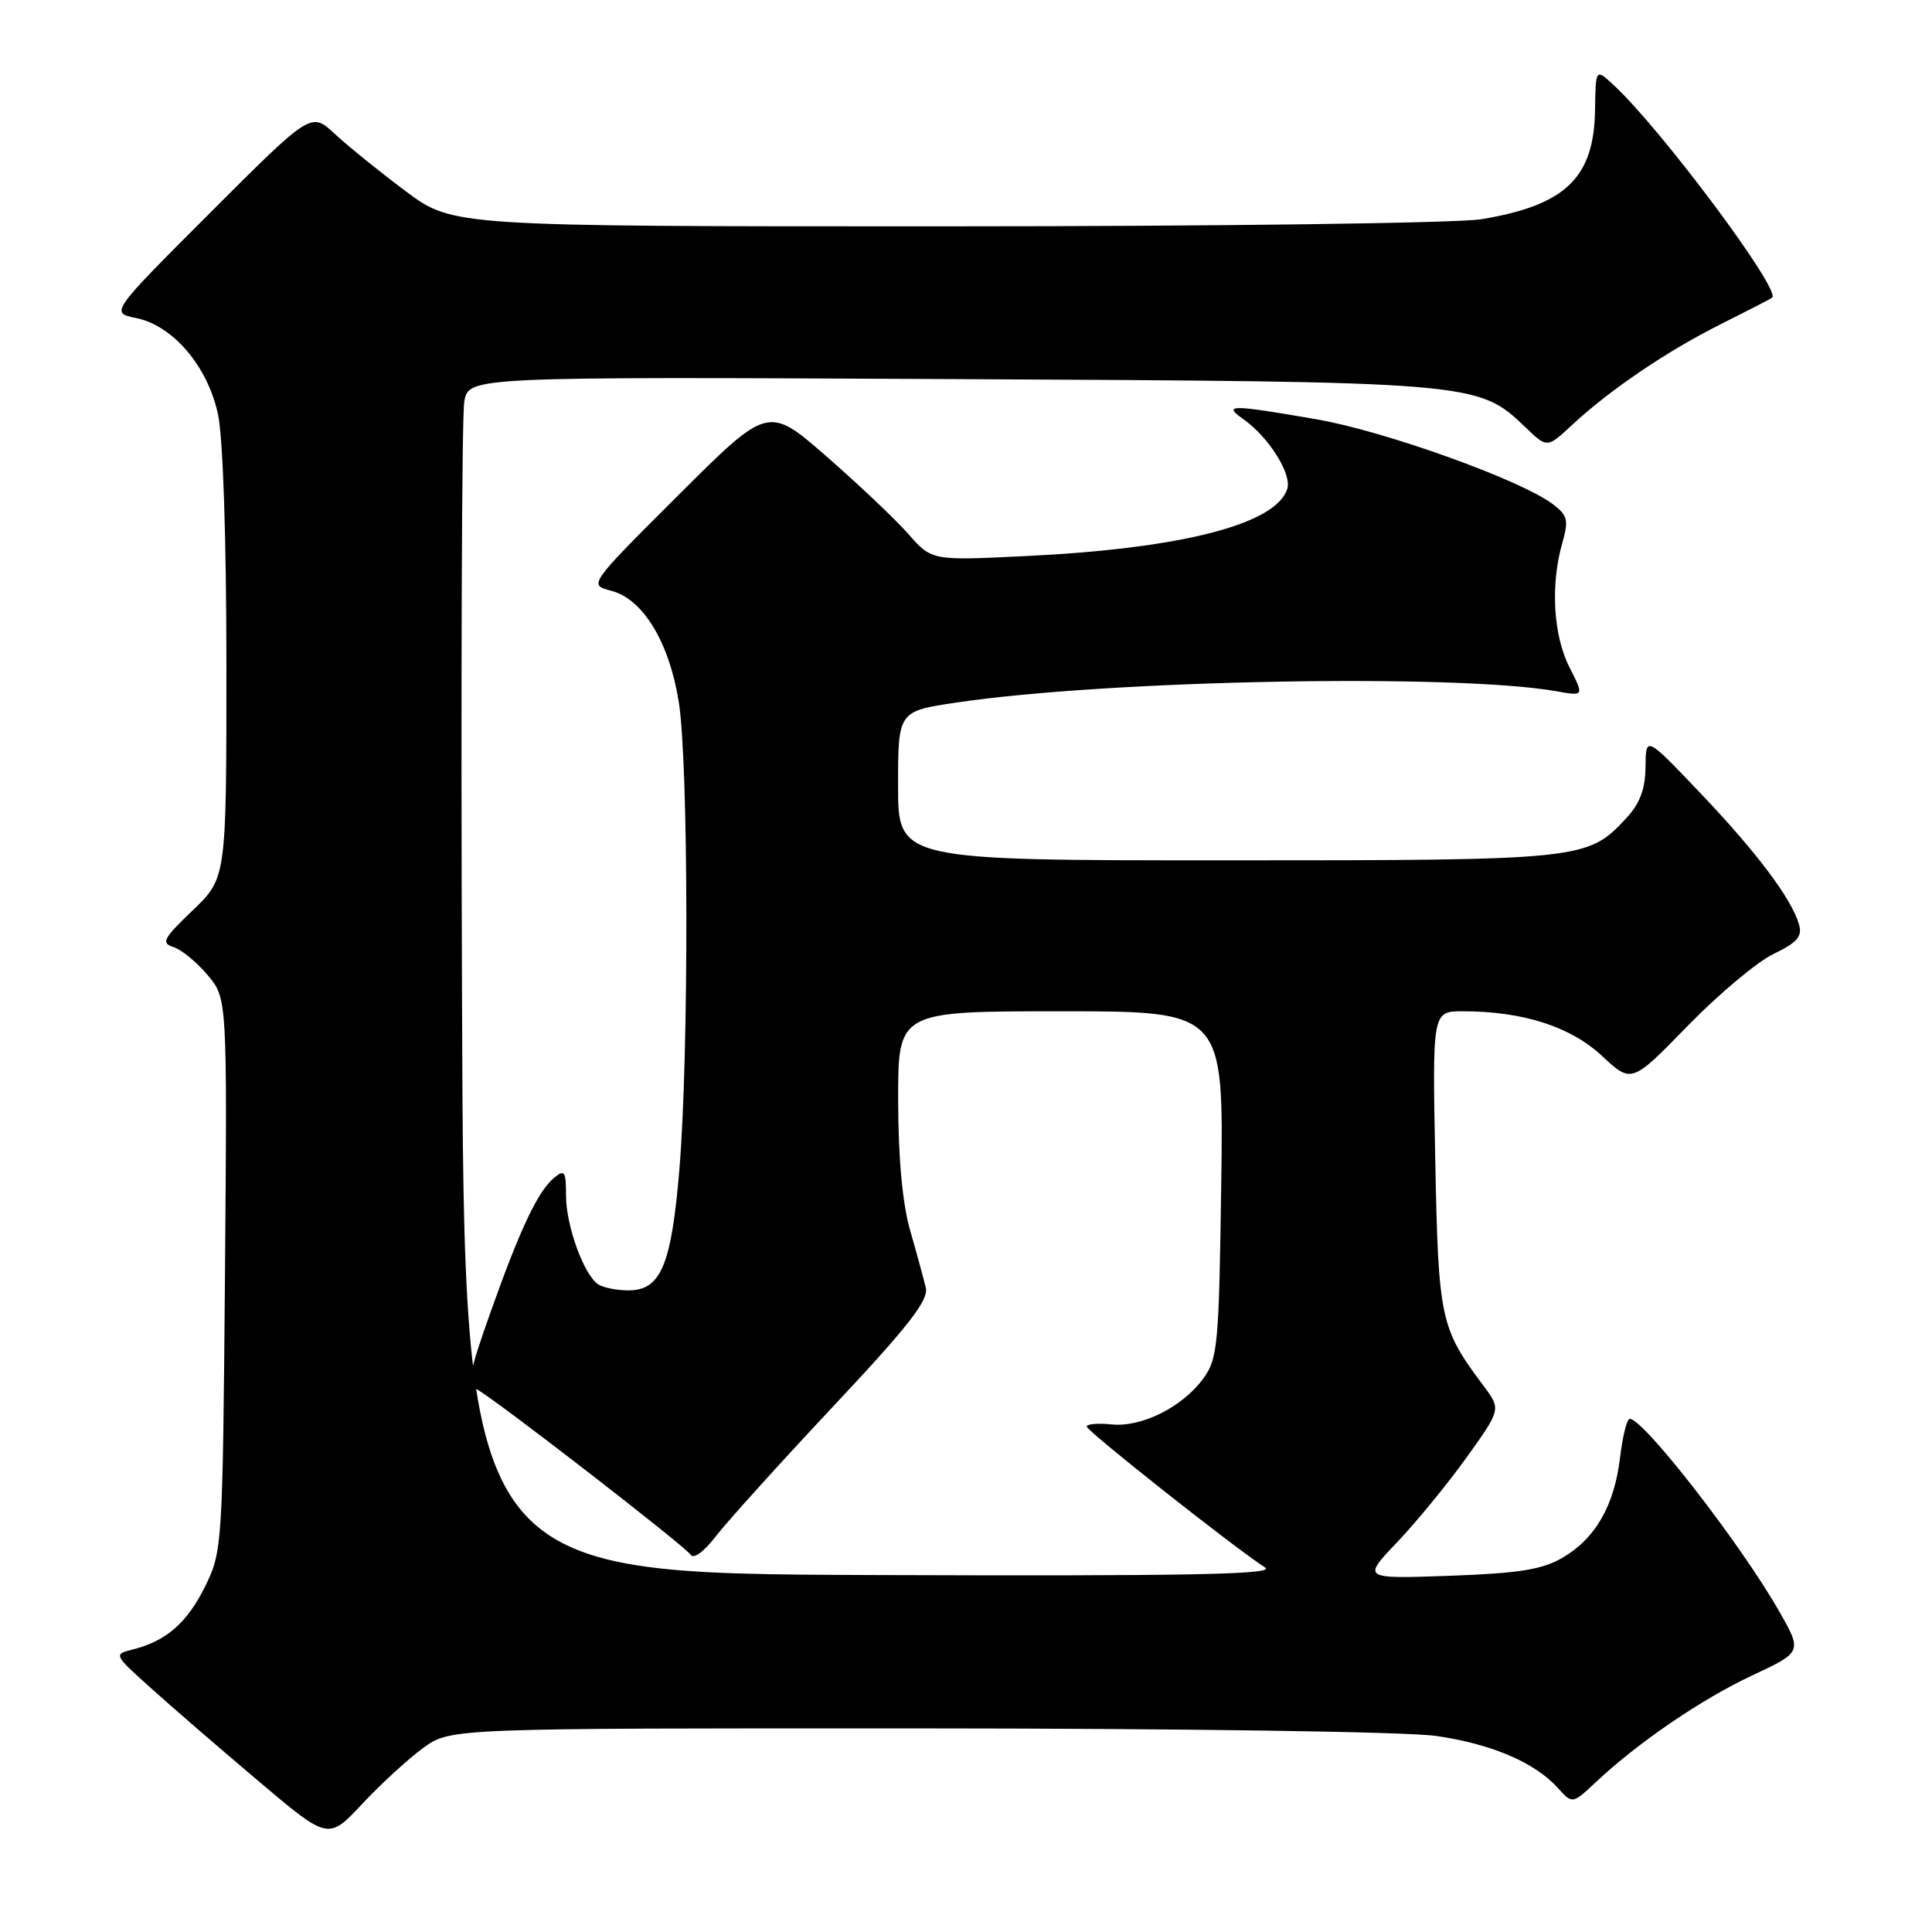 <?xml version="1.0" encoding="UTF-8" standalone="no"?>
<!DOCTYPE svg PUBLIC "-//W3C//DTD SVG 1.1//EN" "http://www.w3.org/Graphics/SVG/1.1/DTD/svg11.dtd" >
<svg xmlns="http://www.w3.org/2000/svg" xmlns:xlink="http://www.w3.org/1999/xlink" version="1.1" viewBox="0 0 256 256">
 <g >
 <path fill="currentColor"
d=" M 56.09 231.60 C 59.69 229.00 59.69 229.00 121.59 229.02 C 156.73 229.03 186.44 229.46 190.29 230.02 C 197.63 231.08 203.37 233.53 206.43 236.92 C 208.35 239.05 208.35 239.05 211.43 236.17 C 217.07 230.87 225.46 225.15 232.18 222.00 C 238.83 218.89 238.83 218.89 235.67 213.37 C 230.56 204.45 217.77 188.00 215.95 188.00 C 215.58 188.00 215.01 190.29 214.67 193.10 C 213.92 199.48 211.41 203.86 207.04 206.41 C 204.35 207.98 201.29 208.47 192.08 208.80 C 180.50 209.21 180.50 209.21 185.13 204.35 C 187.67 201.68 191.81 196.63 194.33 193.12 C 198.90 186.74 198.90 186.74 196.57 183.62 C 190.83 175.95 190.60 174.84 190.18 153.75 C 189.79 134.00 189.79 134.00 193.85 134.00 C 201.77 134.00 208.11 136.03 212.26 139.90 C 216.19 143.57 216.19 143.57 223.63 135.93 C 227.72 131.73 232.84 127.44 235.01 126.40 C 238.14 124.89 238.84 124.09 238.38 122.50 C 237.39 119.07 232.78 112.94 225.29 105.07 C 218.08 97.50 218.08 97.50 218.04 101.60 C 218.01 104.56 217.30 106.46 215.50 108.40 C 210.37 113.94 209.80 114.00 162.53 114.00 C 119.00 114.00 119.00 114.00 119.00 104.12 C 119.00 94.24 119.00 94.24 126.75 93.09 C 146.82 90.10 192.79 89.23 206.21 91.59 C 209.91 92.25 209.91 92.25 207.96 88.41 C 205.82 84.22 205.43 77.49 207.00 72.00 C 207.88 68.91 207.74 68.31 205.75 66.80 C 201.55 63.61 183.54 57.14 174.50 55.57 C 163.09 53.59 161.96 53.58 164.72 55.52 C 168.09 57.88 171.20 62.80 170.57 64.78 C 169.08 69.47 156.60 72.68 135.98 73.68 C 123.46 74.29 123.46 74.29 120.38 70.78 C 118.68 68.84 113.80 64.22 109.54 60.50 C 101.79 53.74 101.79 53.74 89.88 65.62 C 77.97 77.50 77.97 77.50 80.99 78.28 C 85.20 79.37 88.67 85.08 89.94 93.00 C 91.24 101.07 91.29 139.59 90.03 154.86 C 88.97 167.67 87.56 171.01 83.23 170.98 C 81.73 170.98 79.95 170.62 79.29 170.20 C 77.39 168.99 75.00 162.43 75.00 158.41 C 75.00 155.20 74.81 154.91 73.43 156.06 C 71.27 157.85 68.93 162.80 65.00 173.87 C 62.12 181.95 61.88 183.35 63.19 184.09 C 65.86 185.58 90.83 204.91 91.51 206.01 C 91.89 206.63 93.27 205.62 94.83 203.59 C 96.30 201.68 103.28 193.95 110.34 186.42 C 120.42 175.69 123.07 172.28 122.67 170.62 C 122.39 169.45 121.46 166.03 120.59 163.00 C 119.57 159.42 119.02 153.40 119.01 145.75 C 119.00 134.00 119.00 134.00 140.57 134.00 C 162.14 134.00 162.14 134.00 161.82 156.93 C 161.52 178.27 161.36 180.05 159.43 182.68 C 156.65 186.47 151.24 189.16 147.25 188.74 C 145.46 188.56 144.00 188.68 144.00 189.03 C 144.00 189.62 163.65 205.15 167.63 207.70 C 169.09 208.63 157.72 208.85 115.50 208.70 C 61.50 208.50 61.50 208.50 61.22 132.50 C 61.06 90.70 61.19 55.02 61.52 53.21 C 62.11 49.92 62.11 49.92 125.80 50.23 C 195.69 50.57 195.83 50.58 202.14 56.63 C 205.01 59.38 205.01 59.38 208.25 56.36 C 213.29 51.67 220.87 46.53 228.00 42.96 C 231.57 41.17 234.65 39.59 234.82 39.44 C 236.05 38.47 220.16 17.16 213.83 11.28 C 211.43 9.06 211.43 9.06 211.35 14.61 C 211.22 23.57 207.41 27.22 196.26 29.05 C 193.07 29.57 161.35 29.99 125.26 29.99 C 60.02 30.00 60.02 30.00 53.76 25.34 C 50.32 22.77 46.09 19.35 44.36 17.74 C 41.22 14.82 41.22 14.82 27.91 28.13 C 14.60 41.44 14.60 41.44 18.03 42.14 C 22.94 43.14 27.52 48.54 28.89 54.91 C 29.55 58.02 30.00 71.36 30.00 88.22 C 30.00 116.34 30.00 116.34 25.54 120.62 C 21.62 124.37 21.31 124.96 23.00 125.50 C 24.05 125.83 26.08 127.50 27.51 129.20 C 30.11 132.29 30.11 132.29 29.81 168.89 C 29.51 204.76 29.45 205.59 27.20 210.17 C 24.81 215.02 22.03 217.45 17.61 218.56 C 15.03 219.21 15.04 219.23 20.04 223.72 C 22.79 226.20 29.20 231.74 34.28 236.03 C 43.50 243.83 43.50 243.83 48.00 239.02 C 50.48 236.37 54.12 233.03 56.09 231.60 Z "/>
</g>
</svg>